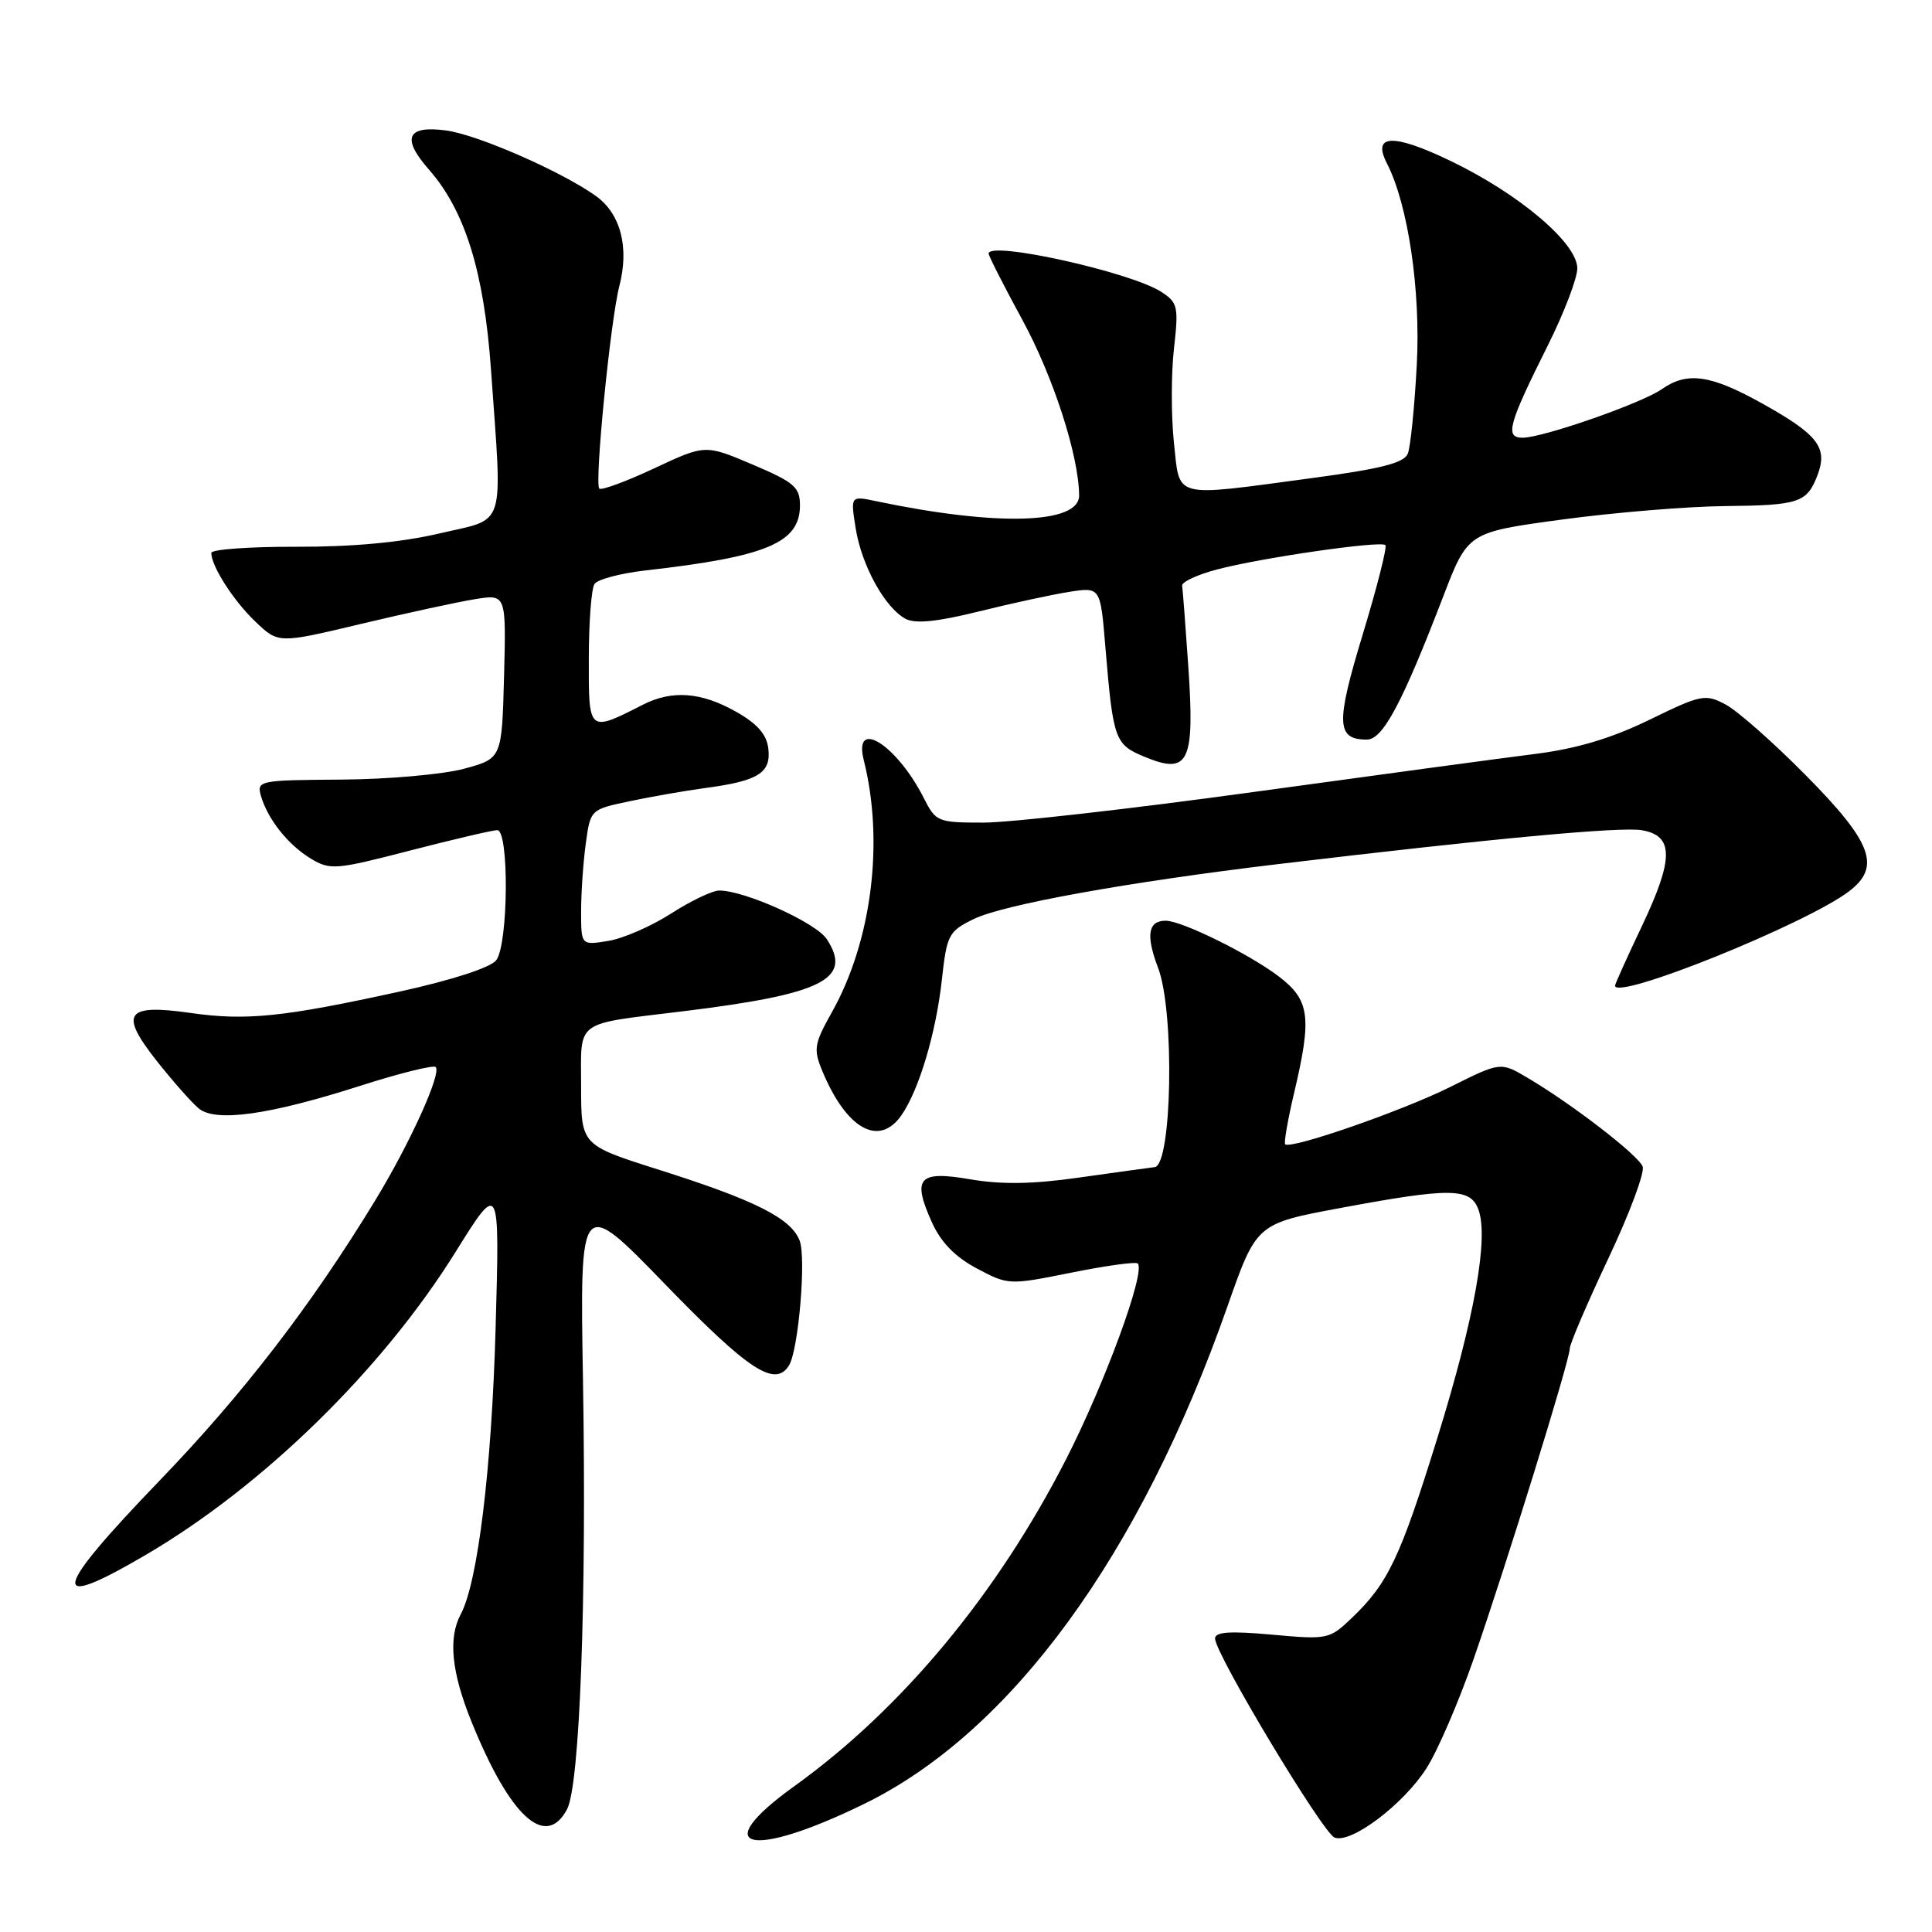 <?xml version="1.0" encoding="UTF-8" standalone="no"?>
<!DOCTYPE svg PUBLIC "-//W3C//DTD SVG 1.1//EN" "http://www.w3.org/Graphics/SVG/1.1/DTD/svg11.dtd" >
<svg xmlns="http://www.w3.org/2000/svg" xmlns:xlink="http://www.w3.org/1999/xlink" version="1.1" viewBox="0 0 256 256">
 <g >
 <path fill="currentColor"
d=" M 114.50 239.03 C 133.98 229.51 151.06 206.13 162.63 173.14 C 166.49 162.14 166.49 162.14 177.59 160.07 C 192.17 157.35 194.82 157.38 195.89 160.25 C 197.29 164.00 195.37 174.69 190.47 190.50 C 185.53 206.42 183.94 209.78 179.12 214.39 C 176.16 217.22 175.92 217.27 168.55 216.60 C 162.98 216.10 161.00 216.23 161.00 217.11 C 161.00 219.12 175.28 242.89 176.84 243.49 C 179.03 244.33 185.98 239.08 189.03 234.28 C 190.51 231.96 193.32 225.43 195.28 219.78 C 199.67 207.12 208.00 180.23 208.00 178.70 C 208.00 178.08 210.30 172.72 213.10 166.78 C 215.91 160.84 217.96 155.35 217.66 154.57 C 217.08 153.06 208.30 146.29 202.40 142.81 C 198.83 140.70 198.83 140.70 192.16 144.03 C 185.83 147.19 171.01 152.34 170.29 151.62 C 170.11 151.44 170.63 148.41 171.46 144.89 C 173.86 134.75 173.57 132.53 169.44 129.38 C 165.54 126.41 156.59 122.00 154.46 122.00 C 152.11 122.00 151.81 123.93 153.46 128.27 C 155.66 134.03 155.30 154.38 153.00 154.65 C 152.18 154.75 147.65 155.37 142.94 156.04 C 136.86 156.91 132.70 156.97 128.60 156.27 C 121.70 155.08 120.82 156.06 123.49 161.98 C 124.68 164.62 126.56 166.55 129.44 168.08 C 133.61 170.29 133.70 170.29 141.96 168.63 C 146.54 167.71 150.50 167.16 150.76 167.42 C 151.83 168.49 146.43 183.23 141.27 193.34 C 132.13 211.23 119.50 226.44 105.25 236.68 C 93.66 245.01 99.31 246.45 114.50 239.03 Z  M 75.13 239.75 C 76.83 236.59 77.74 211.99 77.25 183.00 C 76.83 158.50 76.83 158.50 88.21 170.25 C 99.21 181.60 102.71 183.89 104.55 180.92 C 105.80 178.89 106.84 166.72 105.96 164.40 C 104.84 161.44 100.06 159.03 87.25 154.98 C 77.00 151.73 77.00 151.73 77.00 143.97 C 77.00 135.00 75.93 135.79 90.50 134.00 C 109.04 131.73 113.02 129.73 109.55 124.44 C 108.13 122.26 98.69 118.00 95.30 118.00 C 94.41 118.00 91.54 119.37 88.92 121.05 C 86.31 122.73 82.56 124.36 80.59 124.68 C 77.00 125.26 77.00 125.26 77.00 120.77 C 77.00 118.30 77.28 114.25 77.62 111.77 C 78.23 107.28 78.25 107.26 83.37 106.18 C 86.19 105.58 90.75 104.78 93.50 104.41 C 100.48 103.48 102.18 102.41 101.81 99.21 C 101.59 97.31 100.36 95.90 97.50 94.29 C 92.91 91.70 89.06 91.41 85.20 93.37 C 77.95 97.06 78.00 97.10 78.02 87.32 C 78.02 82.47 78.36 78.00 78.77 77.39 C 79.17 76.77 82.20 75.97 85.50 75.59 C 101.61 73.77 106.00 71.92 106.00 66.96 C 106.00 64.55 105.24 63.90 99.73 61.56 C 93.45 58.89 93.45 58.89 86.68 62.06 C 82.95 63.81 79.68 65.01 79.41 64.74 C 78.75 64.08 80.89 42.42 82.07 37.89 C 83.40 32.75 82.23 28.30 78.93 25.95 C 74.35 22.69 63.28 17.85 59.13 17.29 C 53.92 16.59 53.16 18.28 56.82 22.45 C 61.63 27.92 64.14 36.02 65.06 49.00 C 66.58 70.48 67.17 68.59 58.25 70.68 C 53.11 71.88 46.70 72.47 39.25 72.45 C 33.06 72.43 28.00 72.80 28.00 73.26 C 28.00 75.03 30.95 79.62 33.86 82.39 C 36.90 85.28 36.90 85.28 47.88 82.66 C 53.92 81.22 60.71 79.75 62.96 79.39 C 67.07 78.73 67.07 78.73 66.79 89.62 C 66.50 100.50 66.50 100.50 61.50 101.86 C 58.75 102.61 51.43 103.26 45.24 103.30 C 34.36 103.37 34.00 103.44 34.57 105.44 C 35.46 108.54 38.18 111.96 41.20 113.78 C 43.76 115.32 44.50 115.25 54.34 112.70 C 60.08 111.22 65.28 110.00 65.89 110.00 C 67.48 110.00 67.36 125.16 65.75 127.24 C 64.99 128.21 59.95 129.85 53.00 131.38 C 37.54 134.77 32.63 135.28 25.24 134.22 C 16.63 132.99 15.76 134.25 20.81 140.63 C 22.93 143.31 25.42 146.12 26.34 146.88 C 28.59 148.73 35.67 147.74 47.75 143.87 C 52.94 142.21 57.43 141.09 57.73 141.39 C 58.54 142.21 54.29 151.58 49.62 159.22 C 41.22 173.00 32.20 184.71 21.25 196.08 C 6.85 211.03 6.32 213.63 19.23 206.08 C 34.80 196.98 50.63 181.52 60.36 165.90 C 66.22 156.50 66.22 156.50 65.67 176.00 C 65.15 194.63 63.31 209.67 61.05 213.90 C 59.36 217.07 59.82 221.61 62.53 228.27 C 67.61 240.76 72.30 245.04 75.13 239.75 Z  M 119.43 147.80 C 121.76 144.46 124.02 136.92 124.80 129.84 C 125.46 123.85 125.69 123.41 129.02 121.78 C 132.95 119.86 149.44 116.88 169.34 114.50 C 197.82 111.10 214.75 109.52 217.56 110.01 C 221.80 110.74 221.80 113.77 217.58 122.67 C 215.61 126.82 214.00 130.39 214.00 130.60 C 214.00 132.64 239.26 122.46 245.00 118.11 C 249.28 114.86 248.09 111.64 239.29 102.74 C 235.00 98.40 230.22 94.18 228.65 93.35 C 225.95 91.92 225.42 92.03 218.57 95.37 C 213.52 97.83 208.95 99.20 203.42 99.90 C 199.06 100.45 182.25 102.72 166.06 104.95 C 149.86 107.18 133.79 109.00 130.33 109.00 C 124.25 109.00 124.00 108.90 122.41 105.75 C 118.83 98.67 113.02 95.02 114.46 100.75 C 117.17 111.57 115.51 124.72 110.23 134.12 C 107.88 138.32 107.76 139.01 108.96 141.91 C 112.15 149.60 116.46 152.03 119.43 147.80 Z  M 157.47 88.50 C 157.09 83.00 156.72 78.10 156.64 77.61 C 156.56 77.12 158.64 76.15 161.25 75.46 C 167.16 73.90 182.95 71.62 183.57 72.23 C 183.82 72.48 182.47 77.81 180.57 84.06 C 176.98 95.88 177.06 98.00 181.13 98.00 C 183.23 98.00 185.82 93.14 191.24 79.02 C 194.50 70.53 194.50 70.53 207.00 68.84 C 213.88 67.91 223.55 67.11 228.50 67.06 C 238.42 66.96 239.43 66.62 240.84 62.93 C 242.21 59.32 240.89 57.59 233.62 53.53 C 226.69 49.65 223.59 49.20 220.21 51.56 C 217.55 53.43 204.44 58.00 201.76 58.00 C 199.37 58.00 199.84 56.28 205.12 45.72 C 207.25 41.45 209.00 36.87 209.00 35.56 C 209.00 32.22 201.31 25.70 192.20 21.32 C 184.59 17.66 181.78 17.77 183.77 21.64 C 186.58 27.10 188.26 38.48 187.73 48.37 C 187.43 53.94 186.90 59.23 186.54 60.12 C 186.04 61.35 182.95 62.13 173.69 63.37 C 155.18 65.85 156.36 66.16 155.55 58.64 C 155.18 55.14 155.18 49.56 155.55 46.24 C 156.19 40.62 156.07 40.10 153.87 38.67 C 149.82 36.05 131.00 31.88 131.00 33.60 C 131.00 33.92 133.01 37.87 135.46 42.37 C 139.56 49.89 142.95 60.38 142.99 65.65 C 143.01 69.46 132.05 69.76 116.10 66.41 C 112.69 65.69 112.69 65.69 113.39 70.05 C 114.18 74.95 117.26 80.54 120.00 82.00 C 121.28 82.68 124.18 82.39 129.66 81.03 C 133.97 79.96 139.37 78.79 141.65 78.43 C 145.81 77.78 145.81 77.78 146.46 85.64 C 147.51 98.16 147.69 98.66 151.81 100.34 C 157.50 102.67 158.31 100.96 157.47 88.50 Z "/>
</g>
</svg>